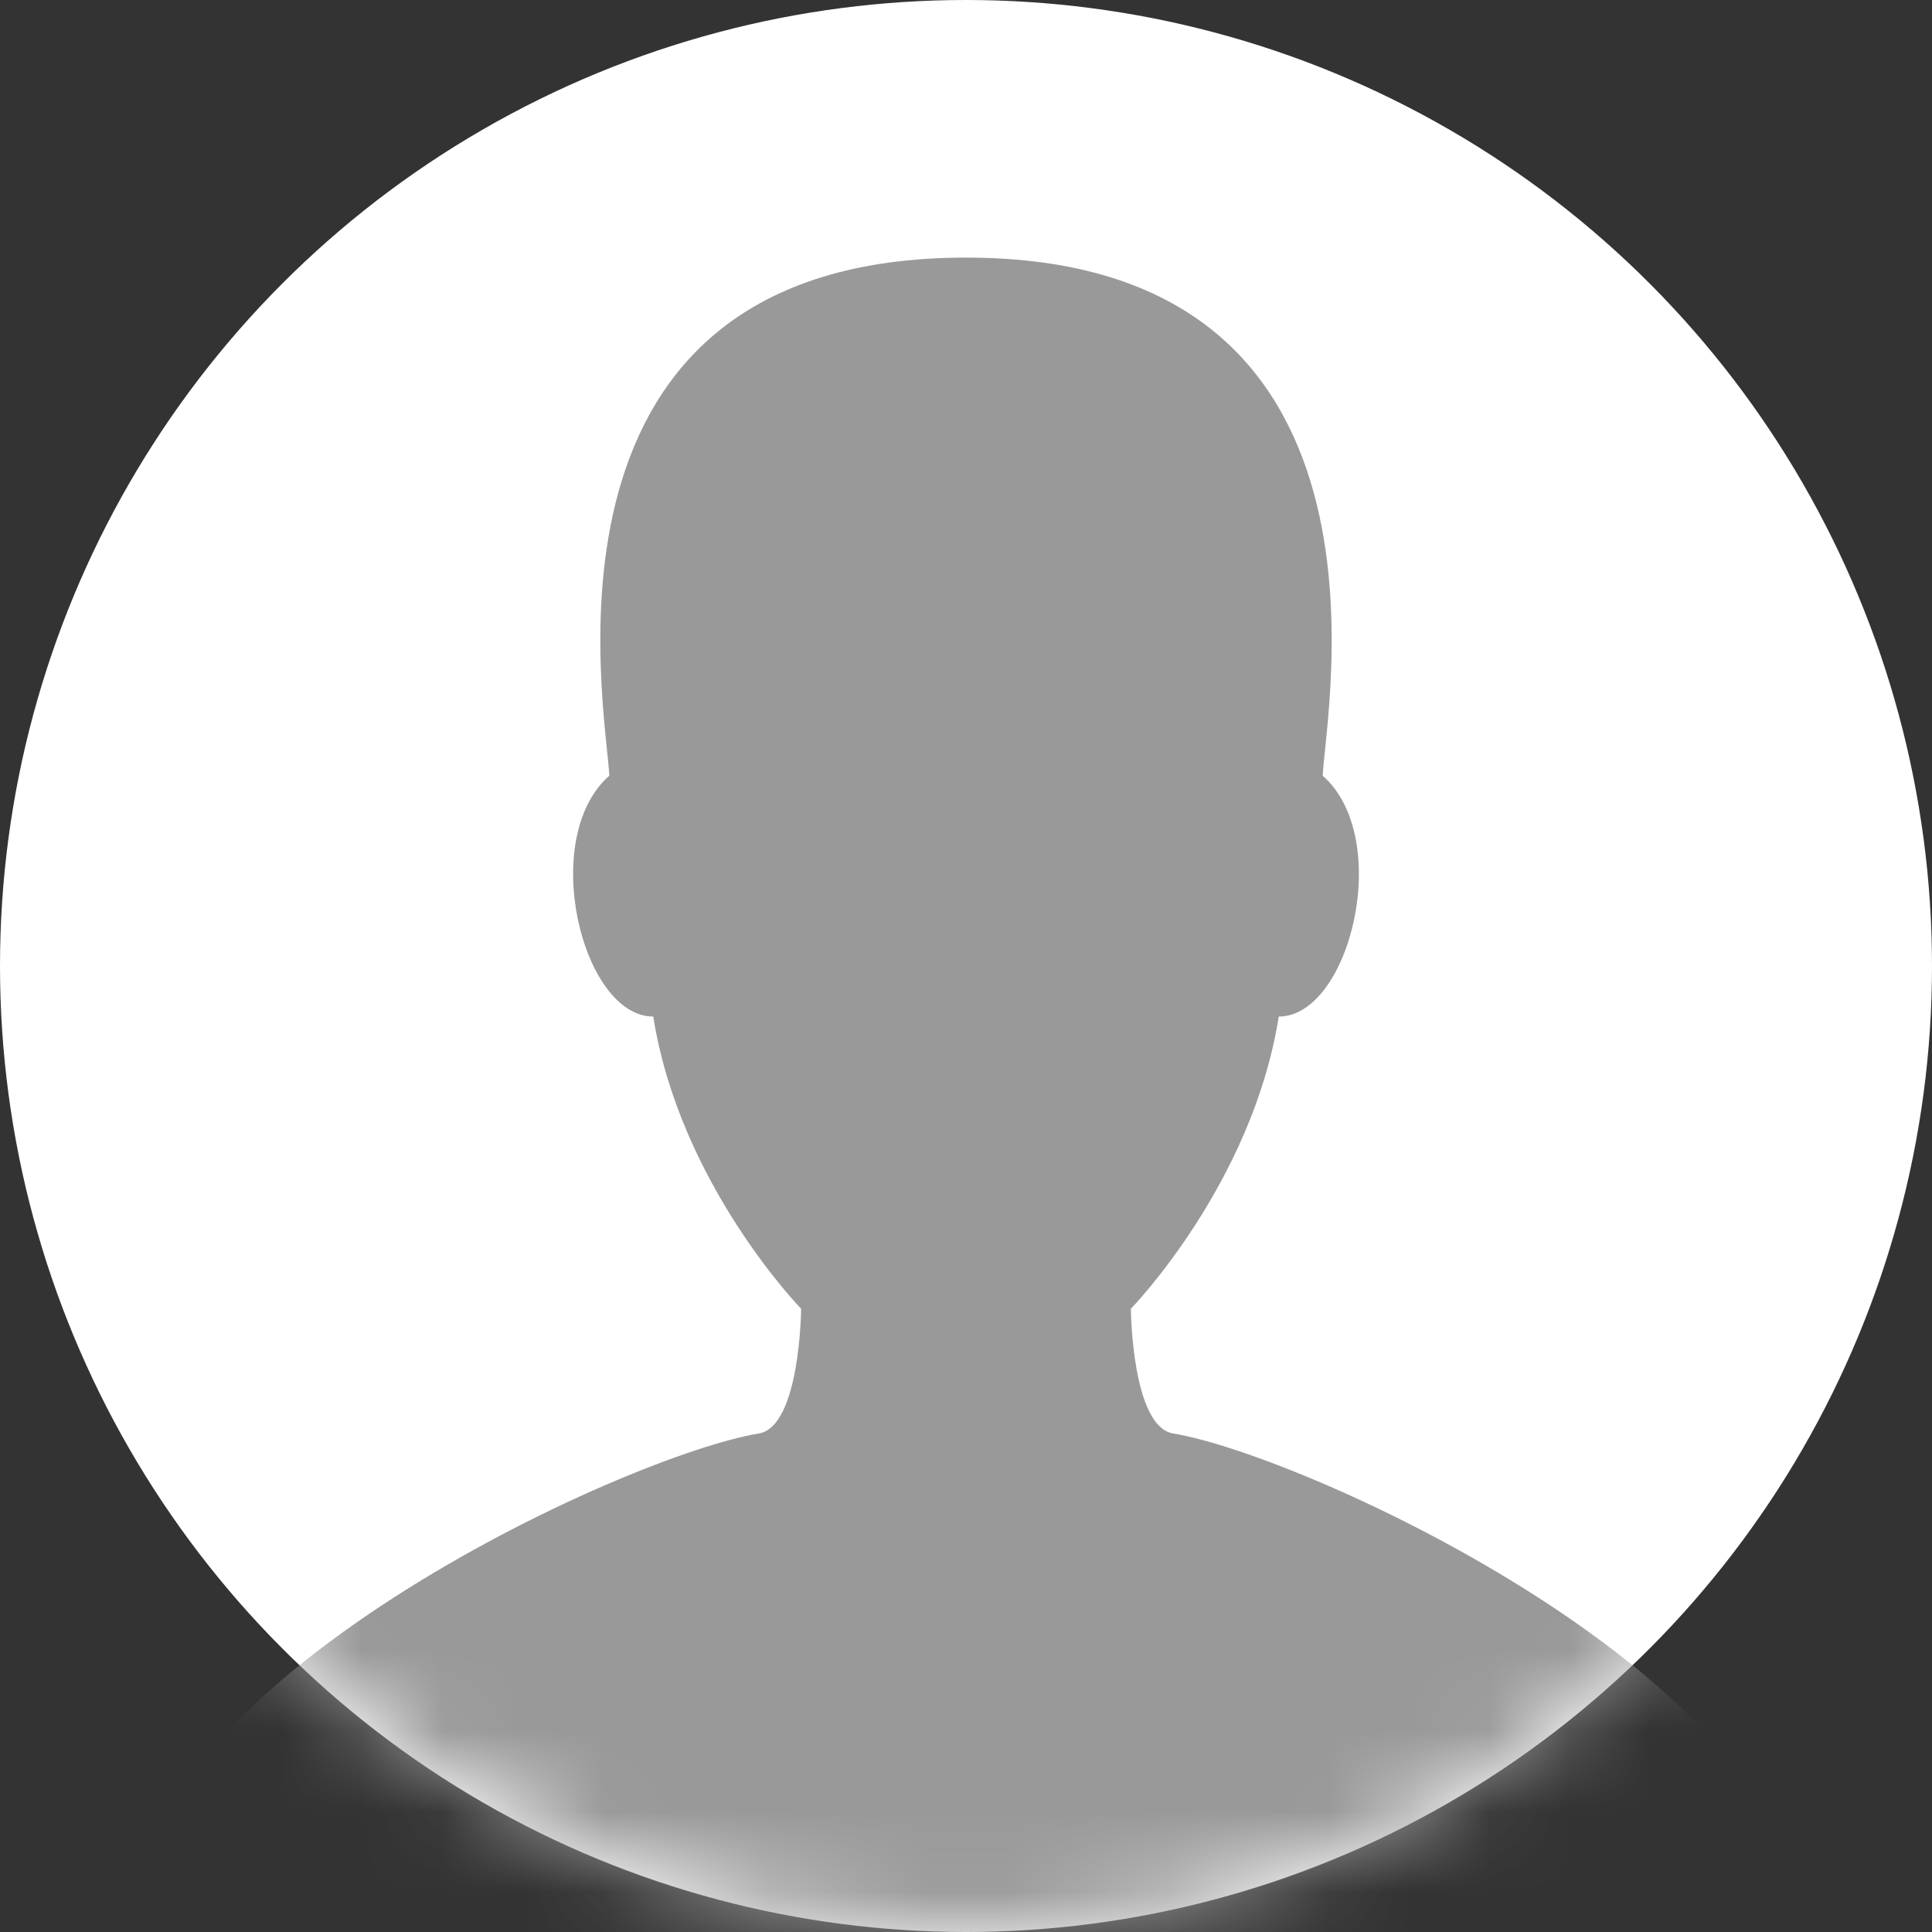 <?xml version="1.0" encoding="UTF-8"?>
<svg width="24px" height="24px" viewBox="0 0 24 24" version="1.1" xmlns="http://www.w3.org/2000/svg" xmlns:xlink="http://www.w3.org/1999/xlink">
    <rect x="0" y="0" width="24" height="24" fill="#333333" stroke="none"/>
    <title>Avatar</title>
    <defs>
        <circle id="path-1" cx="12" cy="12" r="12"></circle>
    </defs>
    <g id="----📱-91.01---Topnav" stroke="none" stroke-width="1" fill="none" fill-rule="evenodd">
        <g id="icon-/-avatar-/-blank">
            <mask id="mask-2" fill="white">
                <use xlink:href="#path-1"></use>
            </mask>
            <use id="Mask" fill="#FFFFFF" xlink:href="#path-1"></use>
            <path d="M14.048,16.258 C14.048,16.258 15.556,14.71 15.885,12.628 C16.769,12.628 17.315,10.414 16.431,9.636 C16.468,8.816 17.567,3.2 12,3.2 C6.433,3.2 7.532,8.816 7.569,9.636 C6.685,10.414 7.231,12.628 8.115,12.628 C8.444,14.71 9.952,16.258 9.952,16.258 C9.952,16.258 9.94,17.722 9.427,17.807 C7.774,18.079 1.6,20.903 1.6,24 L12,24 L22.4,24 C22.4,20.903 16.226,18.079 14.573,17.807 C14.059,17.722 14.048,16.258 14.048,16.258 Z" id="Icon" fill="#999999" mask="url(#mask-2)"></path>
        </g>
    </g>
</svg>